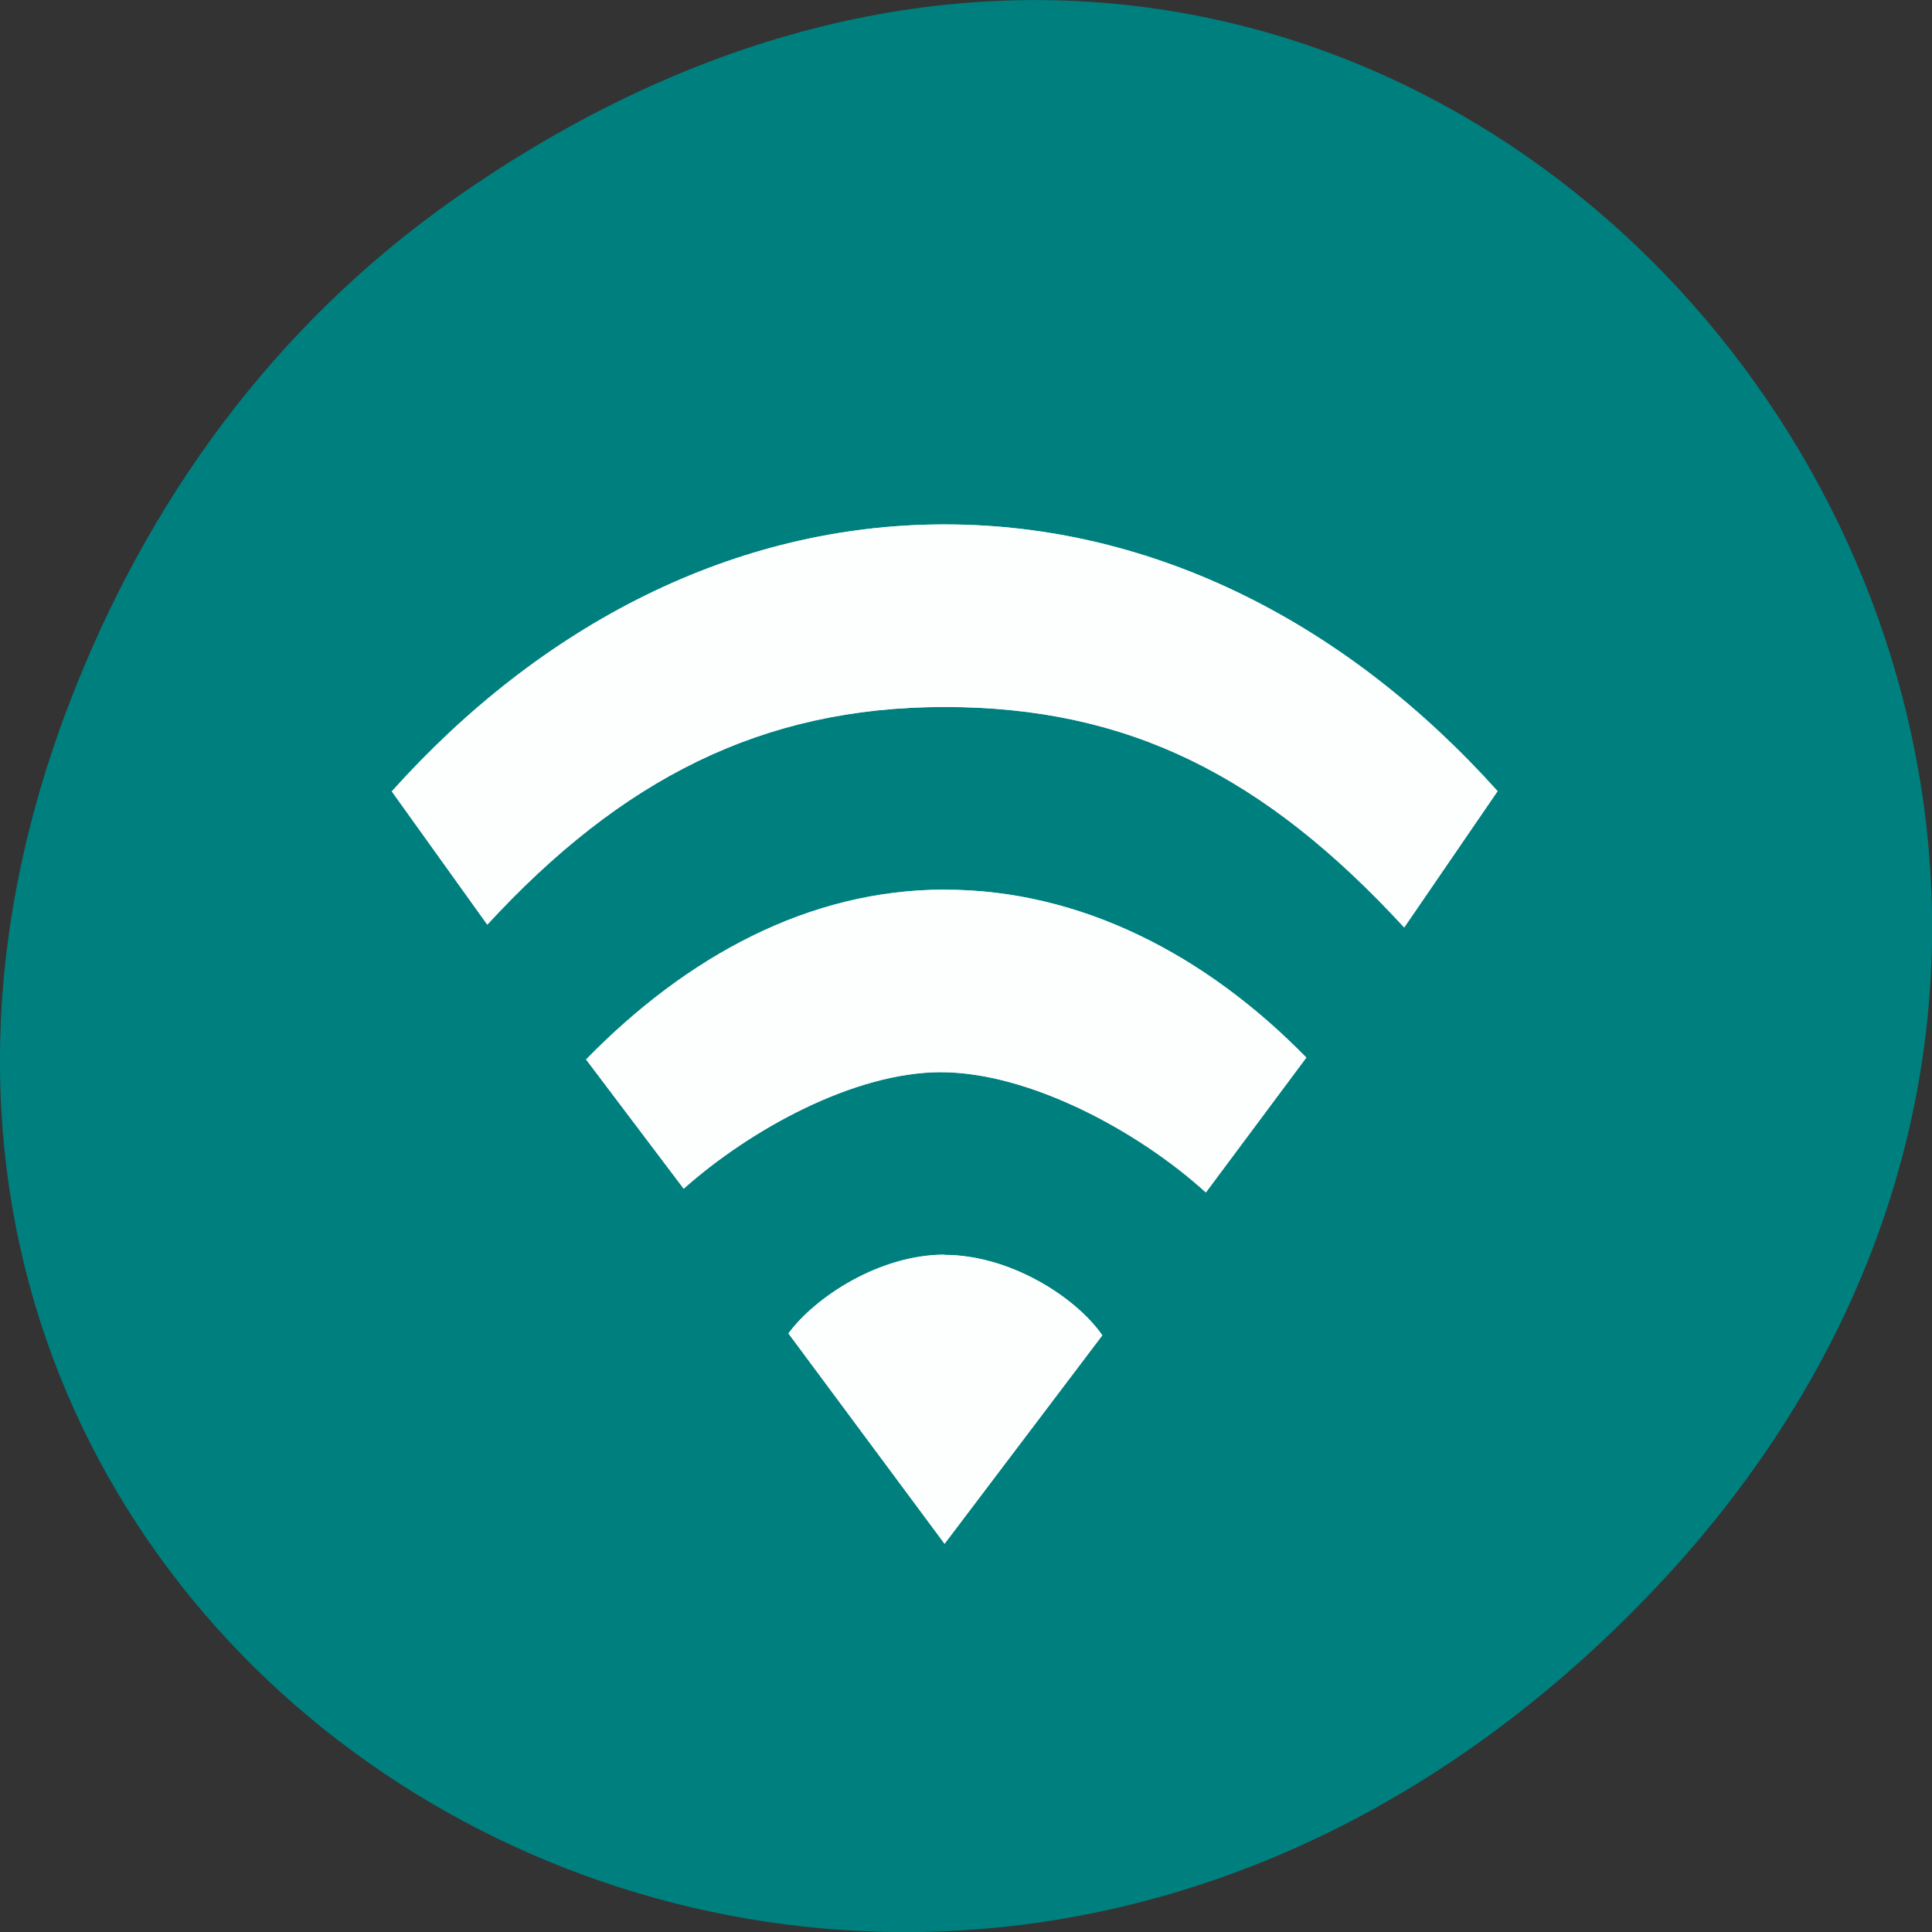 <svg xmlns="http://www.w3.org/2000/svg" viewBox="0 0 32 32" xmlns:xlink="http://www.w3.org/1999/xlink"><rect x="0" y="0" width="32" height="32" fill="#333333" stroke="none"/><path d="m 7.52 3.297 c 16.367 -11.504 32.953 9.742 19.617 23.301 c -12.566 12.77 -32.09 0.93 -25.984 -14.961 c 1.273 -3.316 3.363 -6.227 6.367 -8.34" fill="#007f7f"/><path d="m 15.645 20.781 c -1.078 0 -2.145 0.703 -2.586 1.305 l 2.586 3.484 l 2.613 -3.453 c -0.438 -0.633 -1.531 -1.332 -2.613 -1.332 m 0 -6.05 c -2.254 0 -4.277 1.113 -5.938 2.813 l 1.617 2.141 c 1.105 -0.984 2.828 -1.93 4.258 -1.93 c 1.461 0 3.266 0.969 4.391 1.992 l 1.664 -2.234 c -1.66 -1.699 -3.734 -2.781 -5.988 -2.781 m -0.004 -6.05 c -3.48 0 -6.676 1.656 -9.156 4.422 l 1.582 2.207 c 2.215 -2.402 4.539 -3.605 7.574 -3.605 c 3.039 0 5.293 1.133 7.613 3.652 l 1.547 -2.258 c -2.48 -2.762 -5.676 -4.418 -9.16 -4.418" fill="#fff" fill-opacity="0.902" id="0"/><use xlink:href="#0"/></svg>